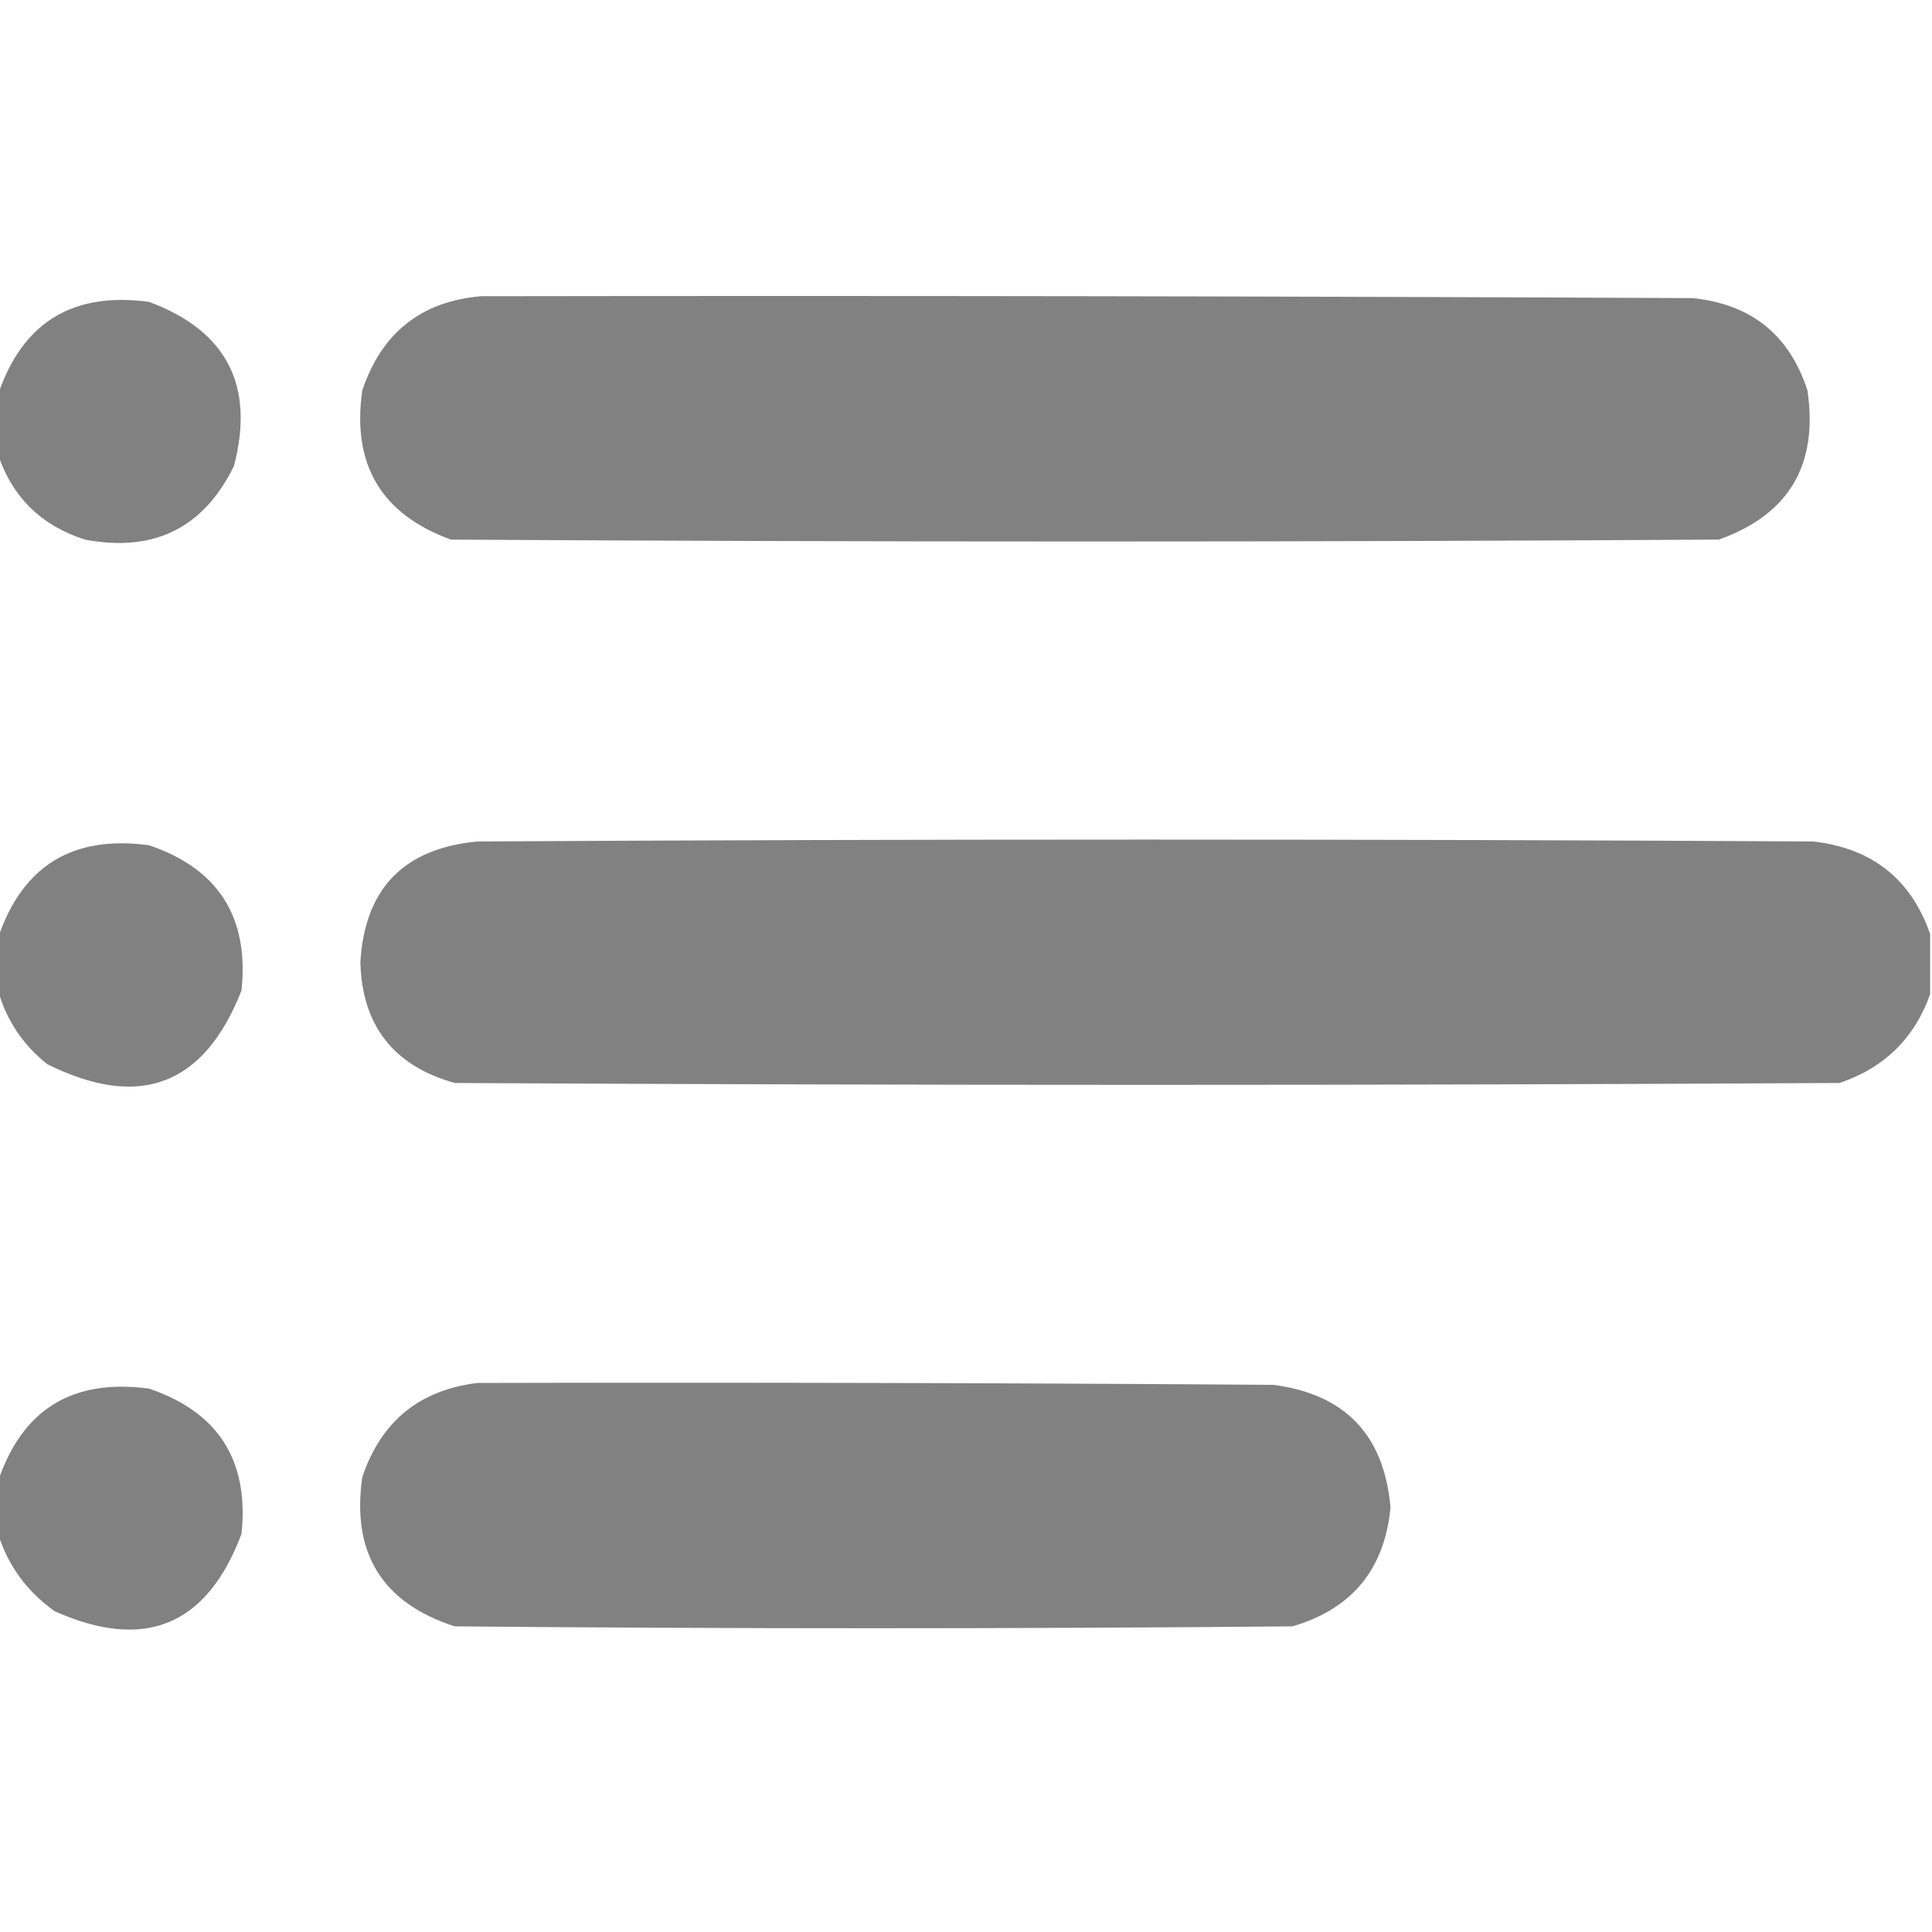 <?xml version="1.0" encoding="UTF-8"?>
<!DOCTYPE svg PUBLIC "-//W3C//DTD SVG 1.1//EN" "http://www.w3.org/Graphics/SVG/1.1/DTD/svg11.dtd">
<svg xmlns="http://www.w3.org/2000/svg" version="1.1" width="512px" height="512px" style="shape-rendering:geometricPrecision; text-rendering:geometricPrecision; image-rendering:optimizeQuality; fill-rule:evenodd; clip-rule:evenodd" xmlns:xlink="http://www.w3.org/1999/xlink">
<g fill="#818181" stroke="none">
<path d="M 127.5,78.5 C 234.501,78.333 341.501,78.5 448.5,79C 464.061,80.57 474.227,88.737 479,103.5C 481.899,123.228 474.066,136.395 455.5,143C 343.5,143.667 231.5,143.667 119.5,143C 101.049,136.278 93.216,123.112 96,103.5C 101.123,88.193 111.623,79.86 127.5,78.5 Z"/>
<path d="M -0.5,120.5 C -0.5,115.167 -0.5,109.833 -0.5,104.5C 5.964,85.423 19.297,77.257 39.5,80C 60.081,87.66 67.581,102.16 62,123.5C 53.936,139.948 40.77,146.448 22.5,143C 10.949,139.281 3.283,131.781 -0.5,120.5 Z"/>
<path d="M 511.5,247.5 C 511.5,252.833 511.5,258.167 511.5,263.5C 507.35,275.149 499.35,282.982 487.5,287C 365.167,287.667 242.833,287.667 120.5,287C 104.296,282.465 95.963,271.798 95.5,255C 96.651,235.515 106.985,224.848 126.5,223C 244.5,222.333 362.5,222.333 480.5,223C 496.08,224.767 506.414,232.934 511.5,247.5 Z"/>
<path d="M -0.5,262.5 C -0.5,257.833 -0.5,253.167 -0.5,248.5C 5.964,229.423 19.298,221.256 39.5,224C 57.872,230.228 66.039,243.062 64,262.5C 54.11,287.691 36.944,294.191 12.5,282C 6.005,276.817 1.672,270.317 -0.5,262.5 Z"/>
<path d="M 126.5,366.5 C 196.834,366.333 267.167,366.5 337.5,367C 356.501,369.502 366.834,380.335 368.5,399.5C 366.927,415.903 358.26,426.403 342.5,431C 268.5,431.667 194.5,431.667 120.5,431C 101.306,424.795 93.14,411.629 96,391.5C 100.936,376.726 111.103,368.393 126.5,366.5 Z"/>
<path d="M -0.5,406.5 C -0.5,401.833 -0.5,397.167 -0.5,392.5C 5.927,373.438 19.261,365.272 39.5,368C 57.872,374.228 66.039,387.062 64,406.5C 54.869,430.809 38.369,437.643 14.5,427C 7.158,421.791 2.158,414.957 -0.5,406.5 Z"/>
</g>
</svg>
